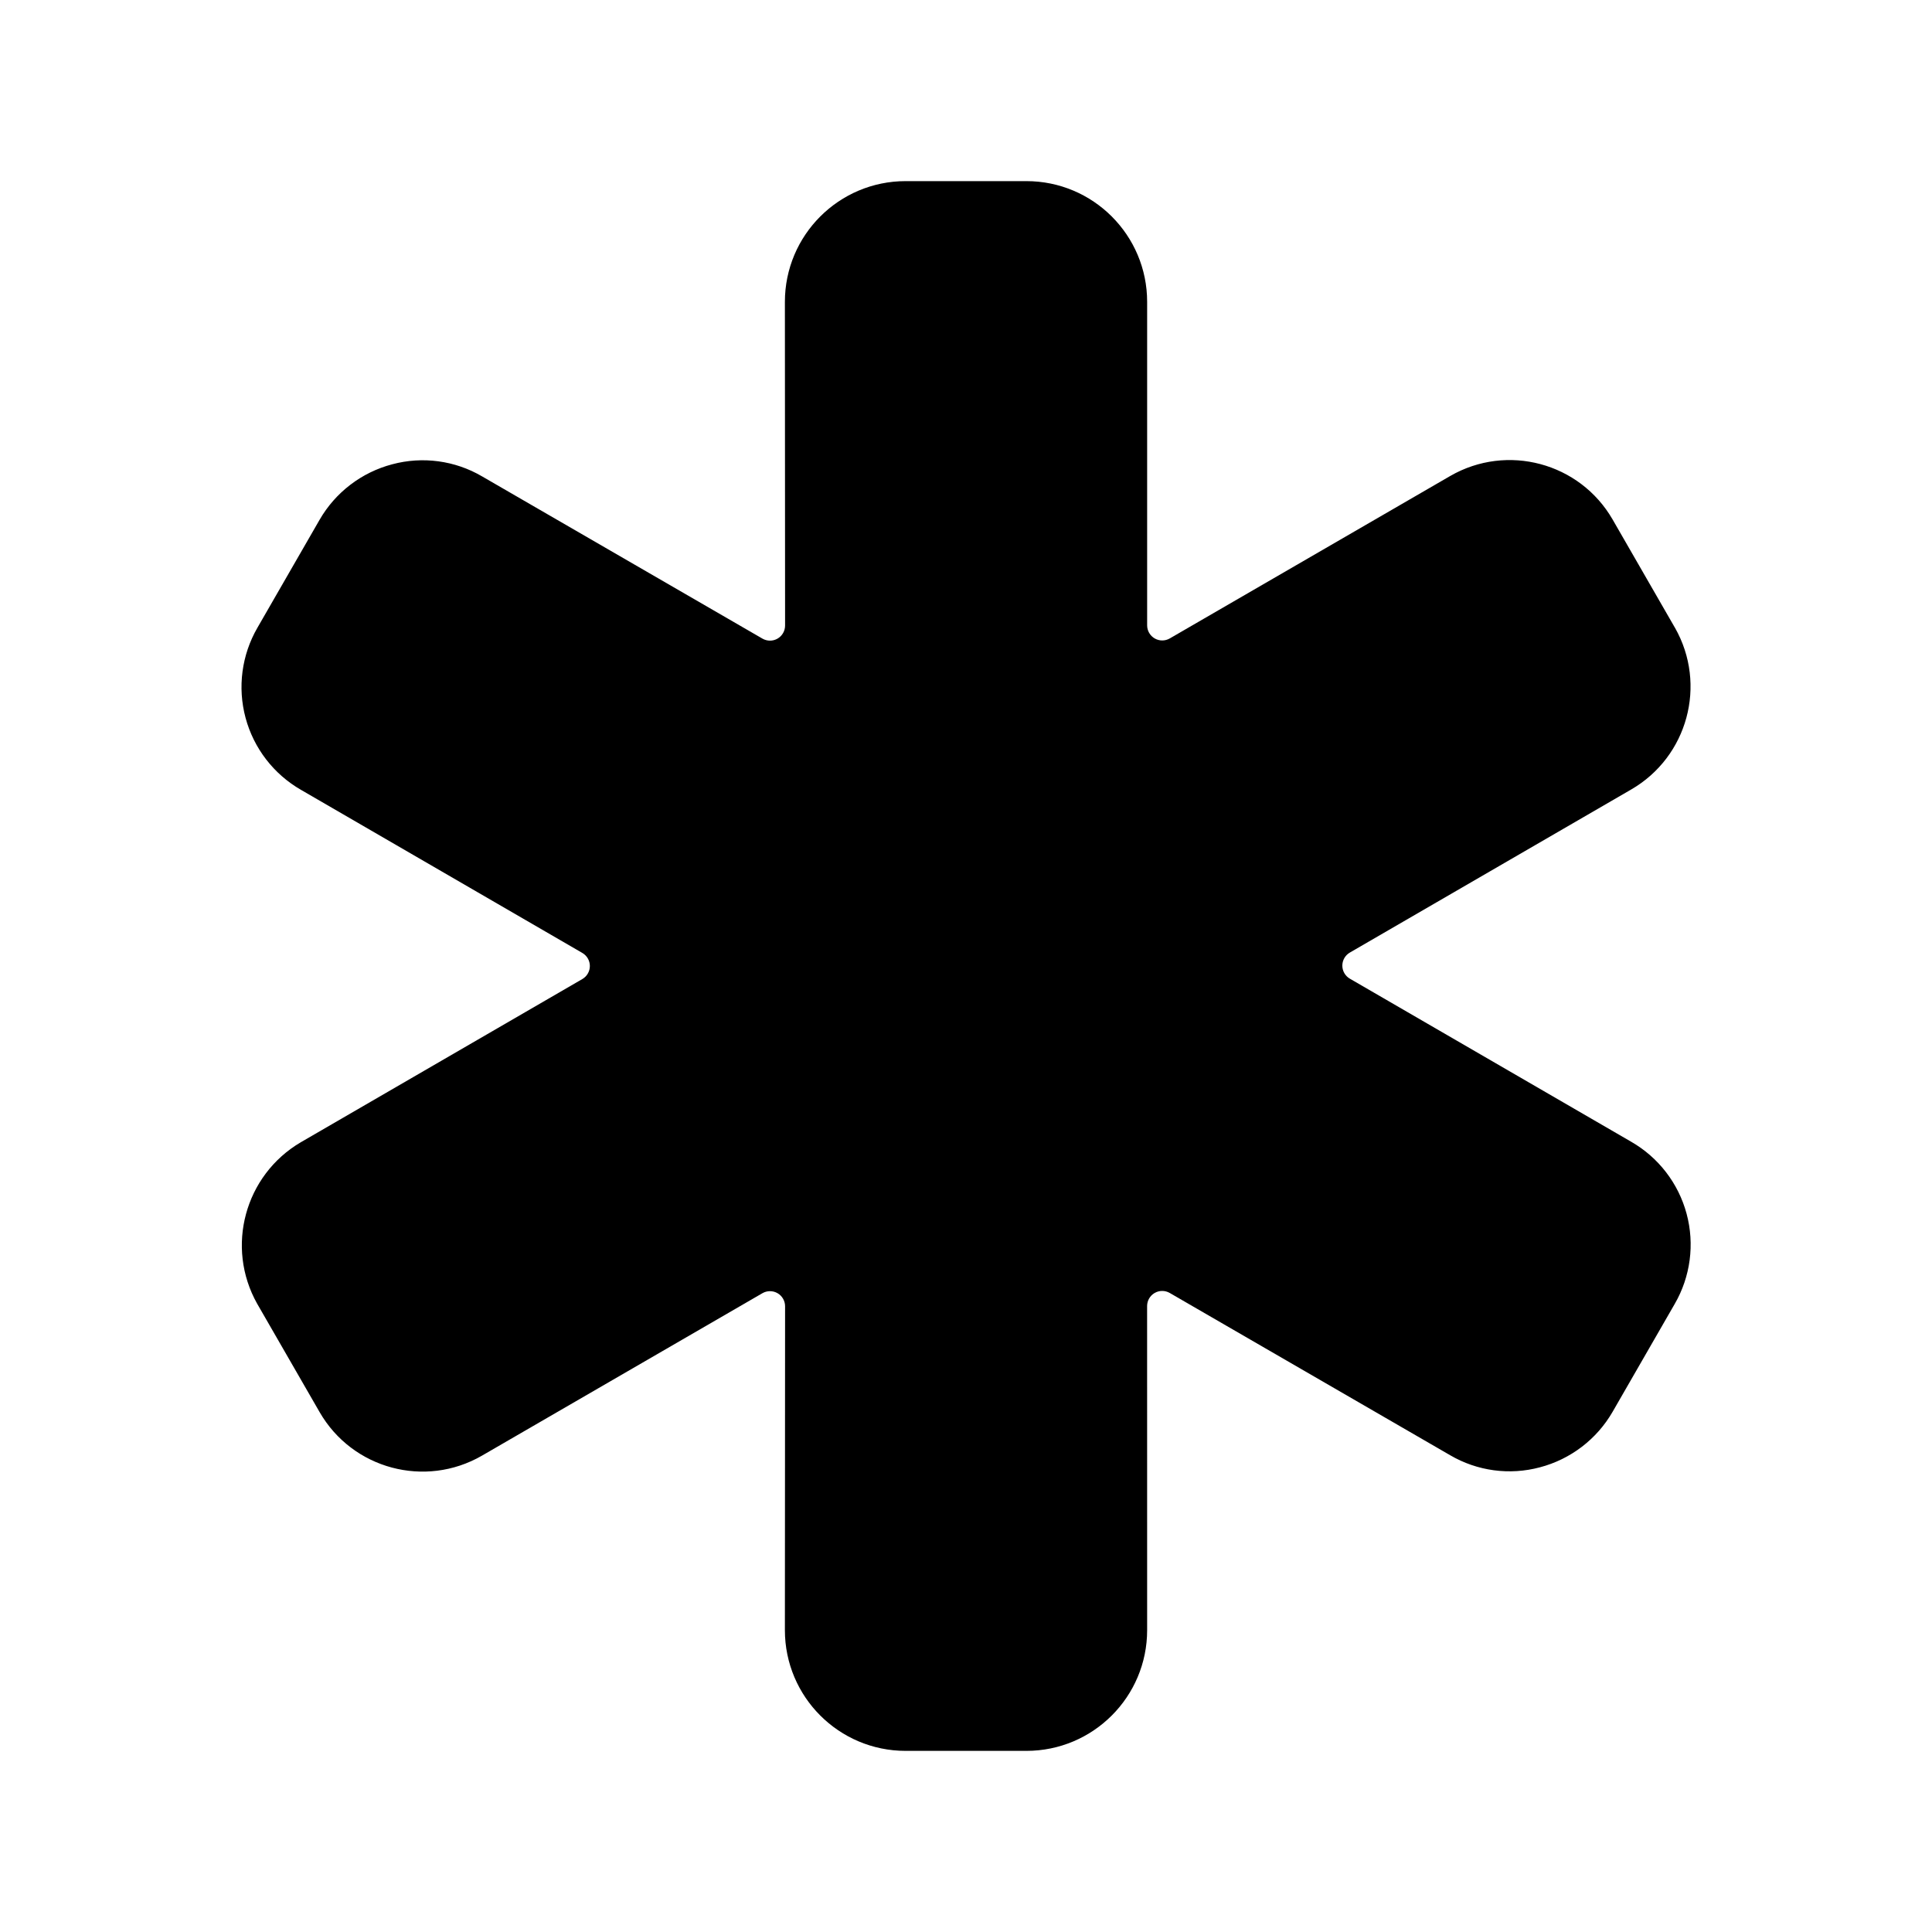 <svg width="512" height="512" viewBox="0 0 512 512" fill="none" xmlns="http://www.w3.org/2000/svg">
<path fill-rule="evenodd" clip-rule="evenodd" d="M272.005 464H240.005C222.332 464 208.005 449.673 208.005 432L208.055 346.18C208.057 344.75 207.296 343.427 206.058 342.711C204.82 341.996 203.294 341.995 202.055 342.71L127.715 385.77C112.66 394.462 93.409 389.304 84.715 374.25L68.215 345.61L68.155 345.51C59.704 330.477 64.845 311.444 79.715 302.71L154.325 259.46C155.559 258.744 156.318 257.426 156.318 256C156.318 254.574 155.559 253.256 154.325 252.54L79.785 209.33C72.537 205.173 67.243 198.3 65.075 190.23C62.908 182.16 64.045 173.559 68.235 166.33L84.675 137.78C88.871 130.489 95.811 125.181 103.945 123.04C111.987 120.882 120.559 122.034 127.745 126.24L202.055 169.24C203.294 169.955 204.82 169.954 206.058 169.239C207.296 168.523 208.057 167.2 208.055 165.77L208.005 80C208.005 62.327 222.332 48 240.005 48H272.005C289.678 48 304.005 62.327 304.005 80V165.72C304.003 167.15 304.765 168.473 306.003 169.189C307.241 169.905 308.767 169.905 310.005 169.19L384.345 126.13C399.403 117.456 418.641 122.61 427.345 137.65L443.835 166.29L443.895 166.38C452.448 181.438 447.251 200.577 432.255 209.24L357.725 252.44C356.492 253.156 355.732 254.474 355.732 255.9C355.732 257.326 356.492 258.644 357.725 259.36L432.255 302.56C439.504 306.717 444.798 313.59 446.967 321.659C449.136 329.728 448.002 338.329 443.815 345.56L427.375 374.11C423.179 381.401 416.24 386.709 408.105 388.85C400.063 391.008 391.492 389.856 384.305 385.65L309.995 342.65C308.758 341.936 307.234 341.935 305.997 342.649C304.76 343.363 303.997 344.682 303.995 346.11L304.005 432C304.005 449.673 289.678 464 272.005 464Z" fill="currentColor"/>
</svg>

